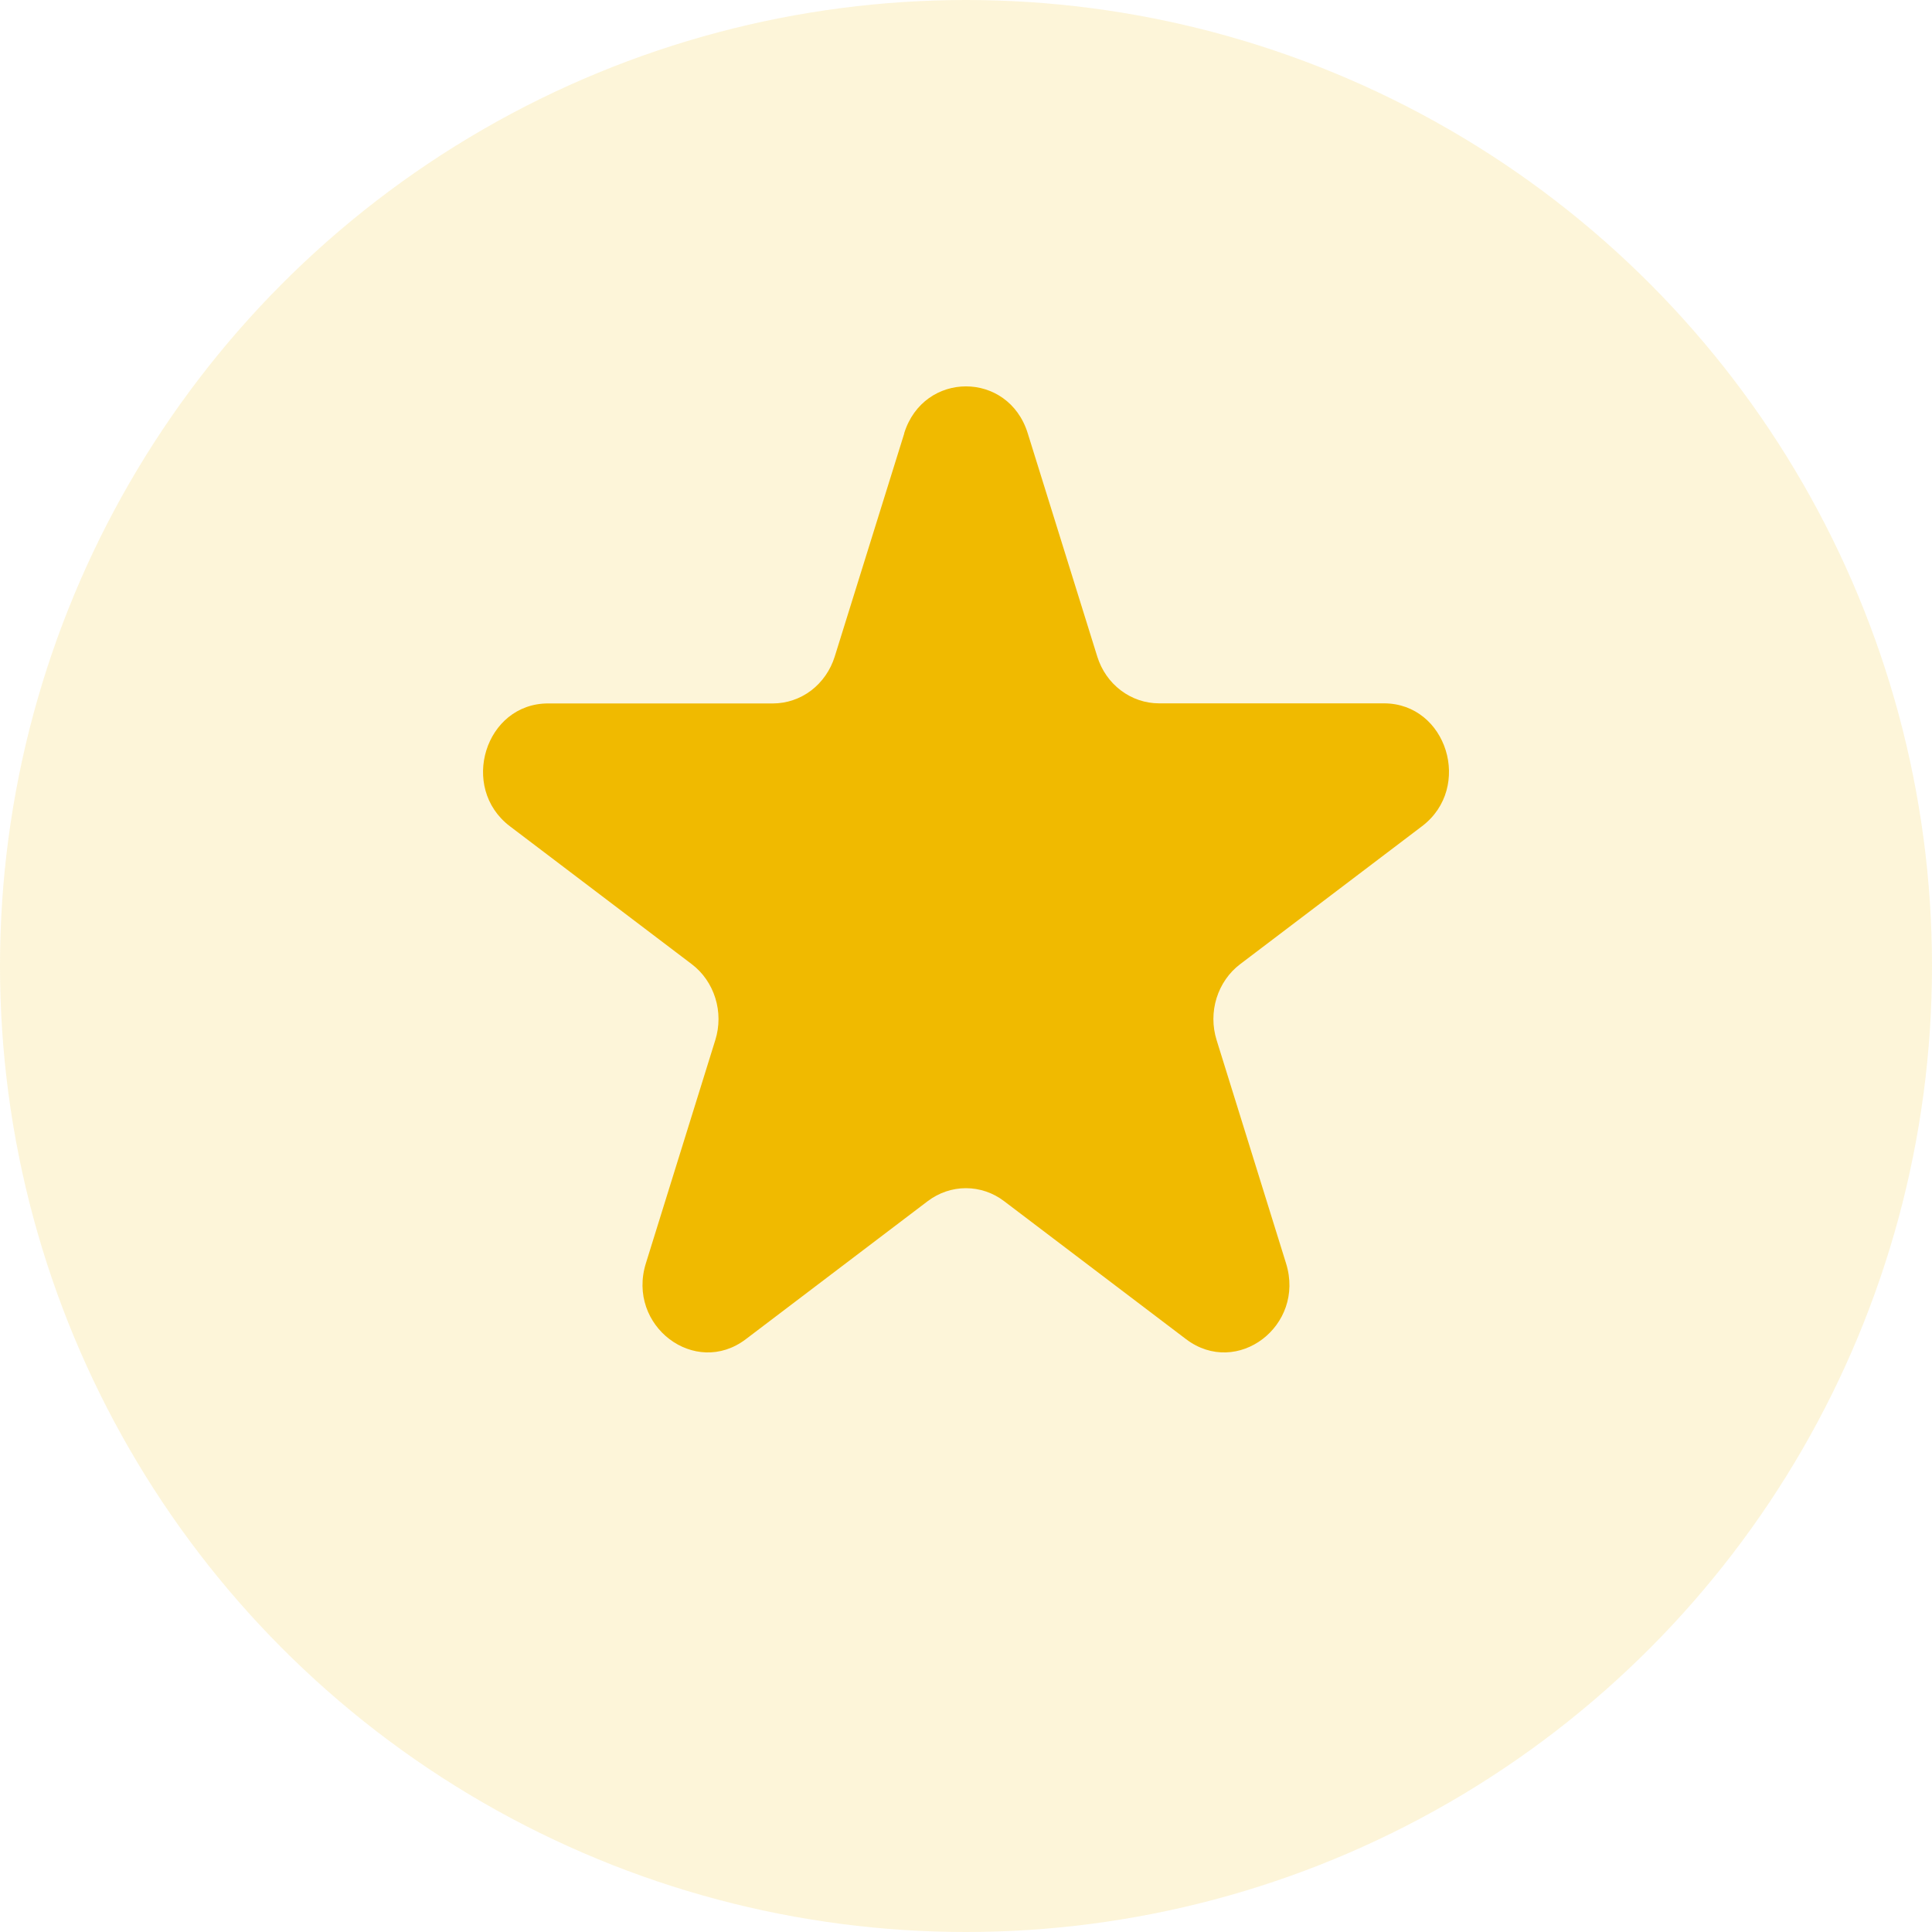 <svg width="20" height="20" viewBox="0 0 20 20" fill="none" xmlns="http://www.w3.org/2000/svg">
<circle cx="10" cy="10" r="10" fill="#F0BA00" fill-opacity="0.15"/>
<path d="M9.36 4.485C9.562 3.838 10.438 3.838 10.639 4.485L11.359 6.797C11.403 6.938 11.488 7.06 11.603 7.147C11.718 7.234 11.856 7.281 11.998 7.281H14.326C14.978 7.281 15.248 8.152 14.722 8.552L12.838 9.981C12.723 10.068 12.638 10.191 12.594 10.332C12.55 10.473 12.55 10.625 12.594 10.766L13.313 13.078C13.515 13.724 12.806 14.263 12.278 13.863L10.394 12.434C10.28 12.347 10.141 12.3 9.999 12.3C9.857 12.3 9.719 12.347 9.604 12.434L7.721 13.863C7.194 14.263 6.485 13.724 6.686 13.078L7.405 10.766C7.449 10.625 7.449 10.473 7.405 10.332C7.361 10.191 7.276 10.068 7.161 9.981L5.278 8.553C4.752 8.153 5.023 7.282 5.674 7.282H8.001C8.143 7.282 8.282 7.235 8.397 7.148C8.511 7.061 8.597 6.938 8.641 6.797L9.361 4.486L9.36 4.485Z" fill="#F0BA00"/>
</svg>
